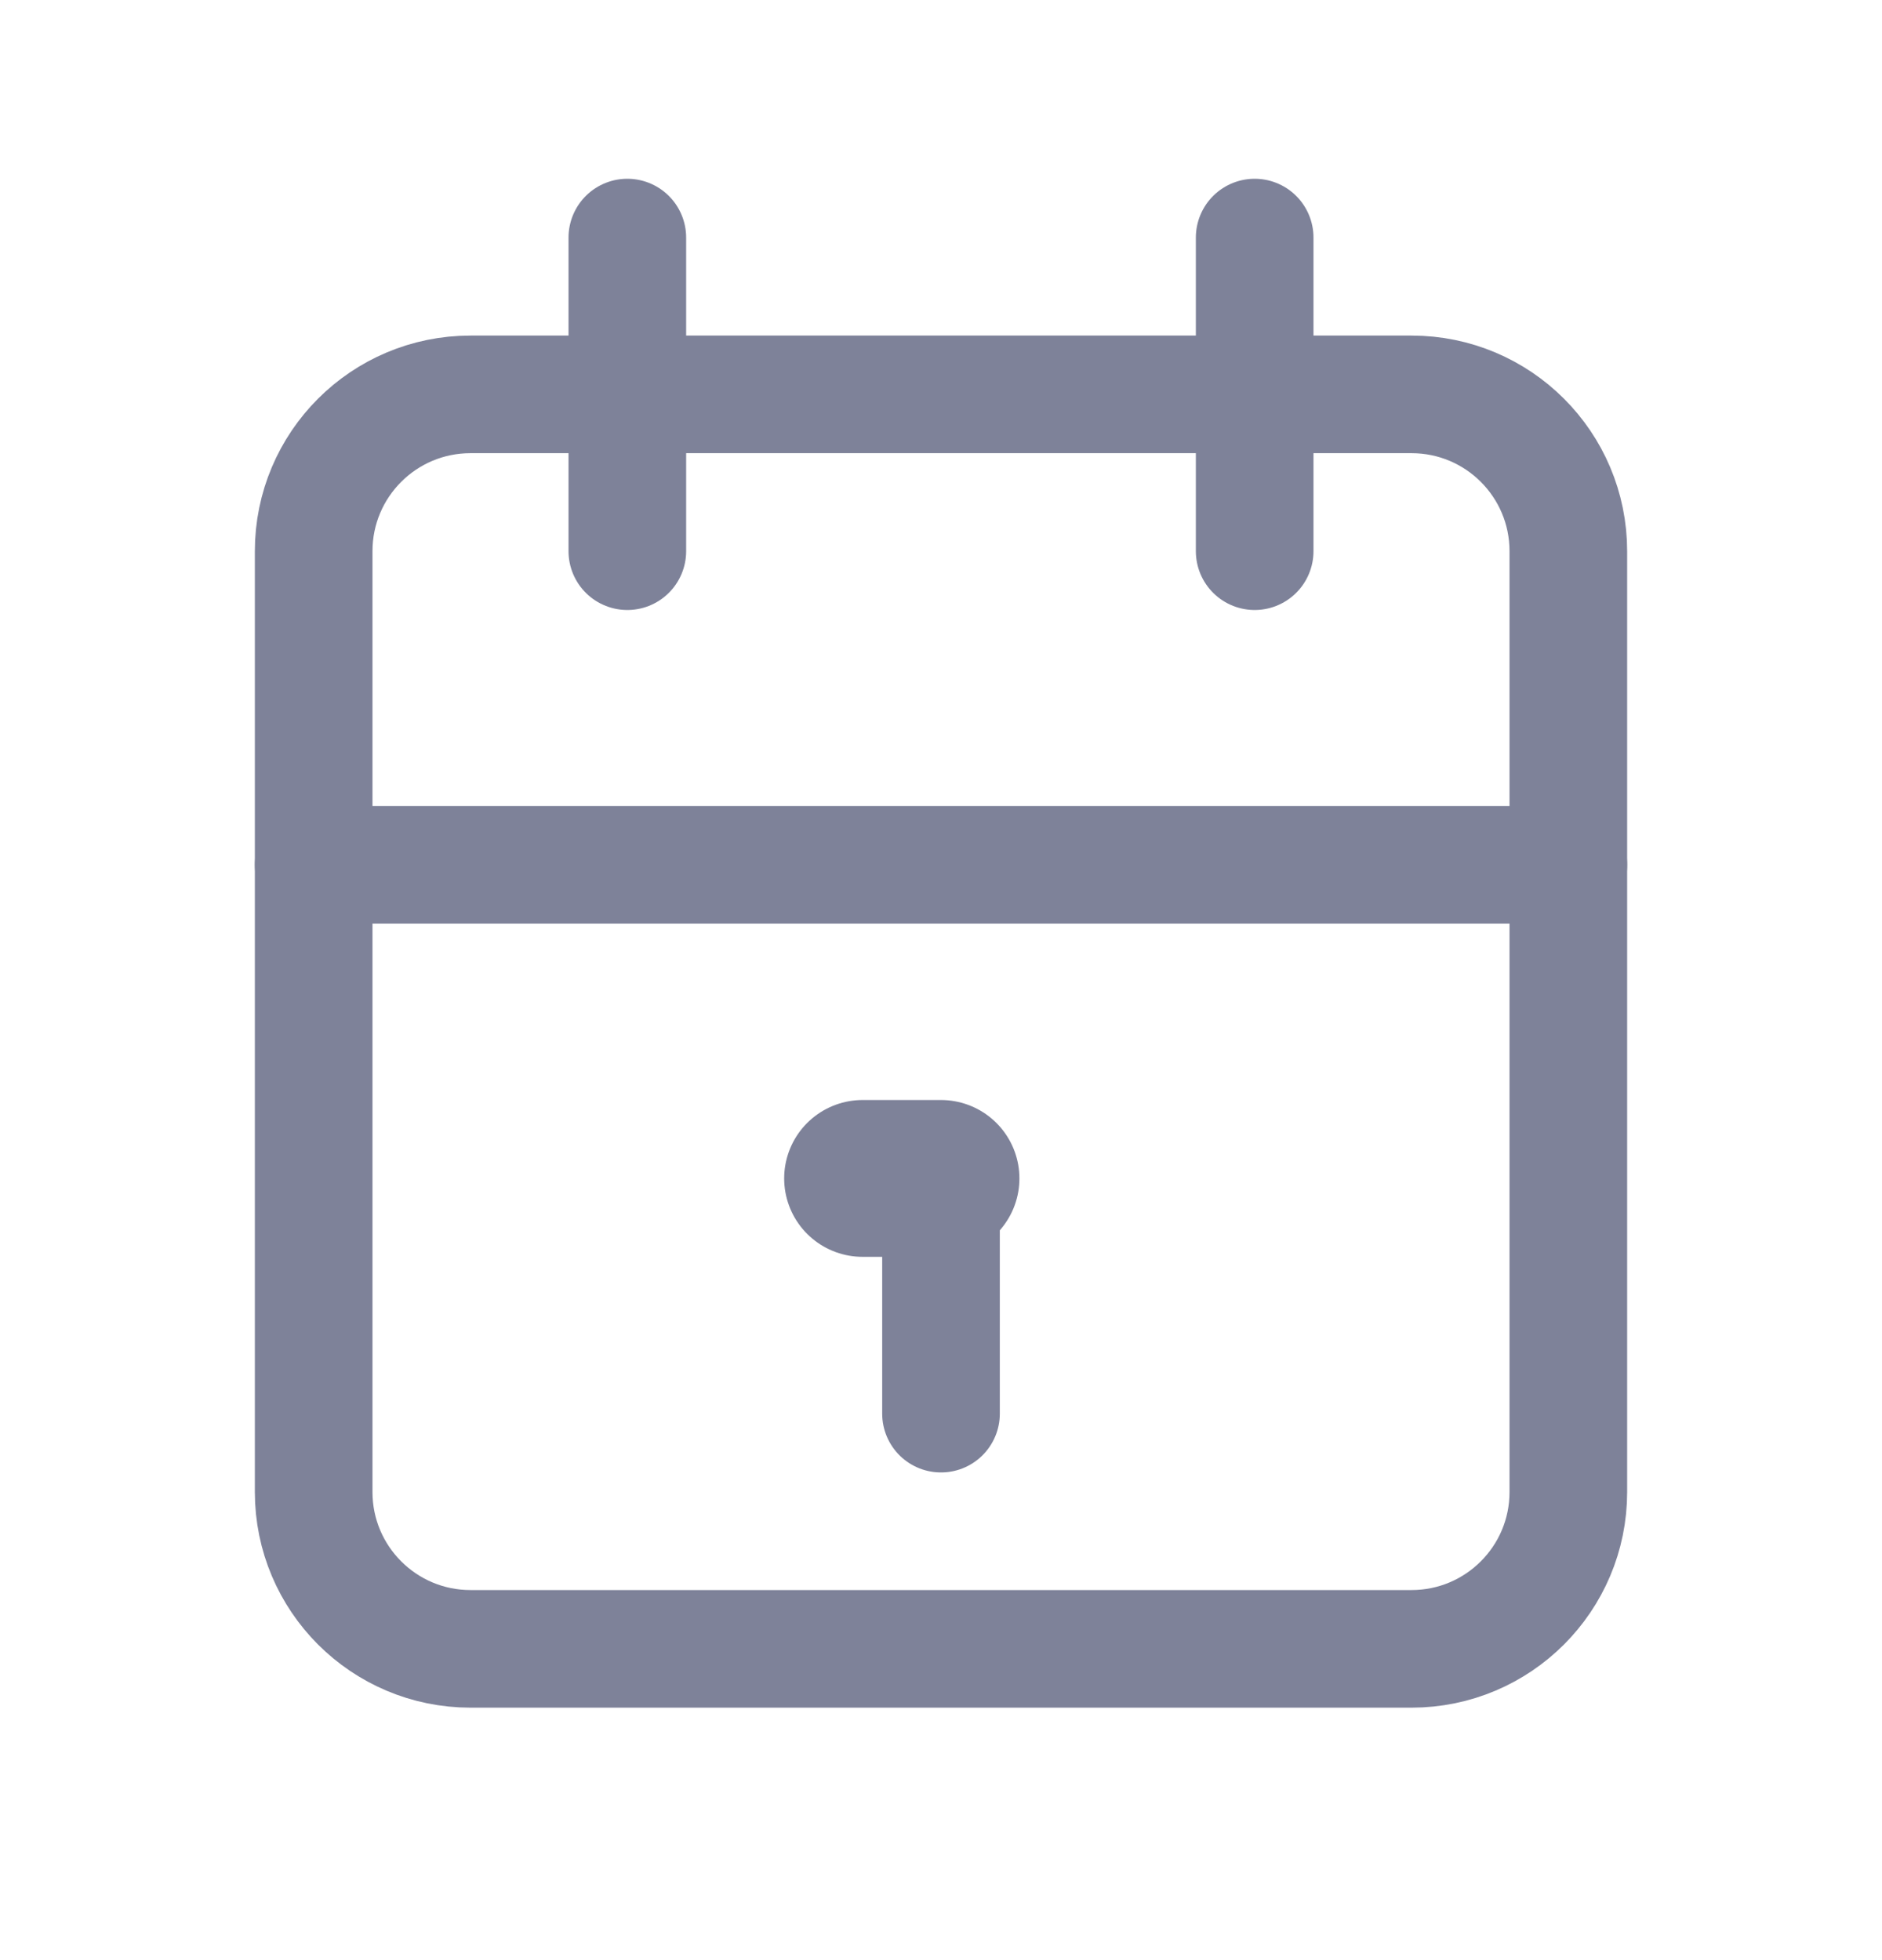 <svg width="24" height="25" viewBox="0 0 24 25" fill="none" xmlns="http://www.w3.org/2000/svg">
<path d="M18 5.03H6C4.895 5.03 4 5.925 4 7.03V19.03C4 20.134 4.895 21.03 6 21.03H18C19.105 21.03 20 20.134 20 19.03V7.03C20 5.925 19.105 5.03 18 5.03Z" stroke="#7E8299" stroke-width="1.5" stroke-linecap="round" stroke-linejoin="round"/>
<path d="M16 3.03V7.03" stroke="#7E8299" stroke-width="1.5" stroke-linecap="round" stroke-linejoin="round"/>
<path d="M8 3.03V7.03" stroke="#7E8299" stroke-width="1.5" stroke-linecap="round" stroke-linejoin="round"/>
<path d="M4 11.03H20" stroke="#7E8299" stroke-width="1.5" stroke-linecap="round" stroke-linejoin="round"/>
<path d="M11 15.03H12" stroke="#7E8299" stroke-width="2" stroke-linecap="round" stroke-linejoin="round"/>
<path d="M12 15.03V18.03" stroke="#7E8299" stroke-width="1.5" stroke-linecap="round" stroke-linejoin="round"/>
</svg>
